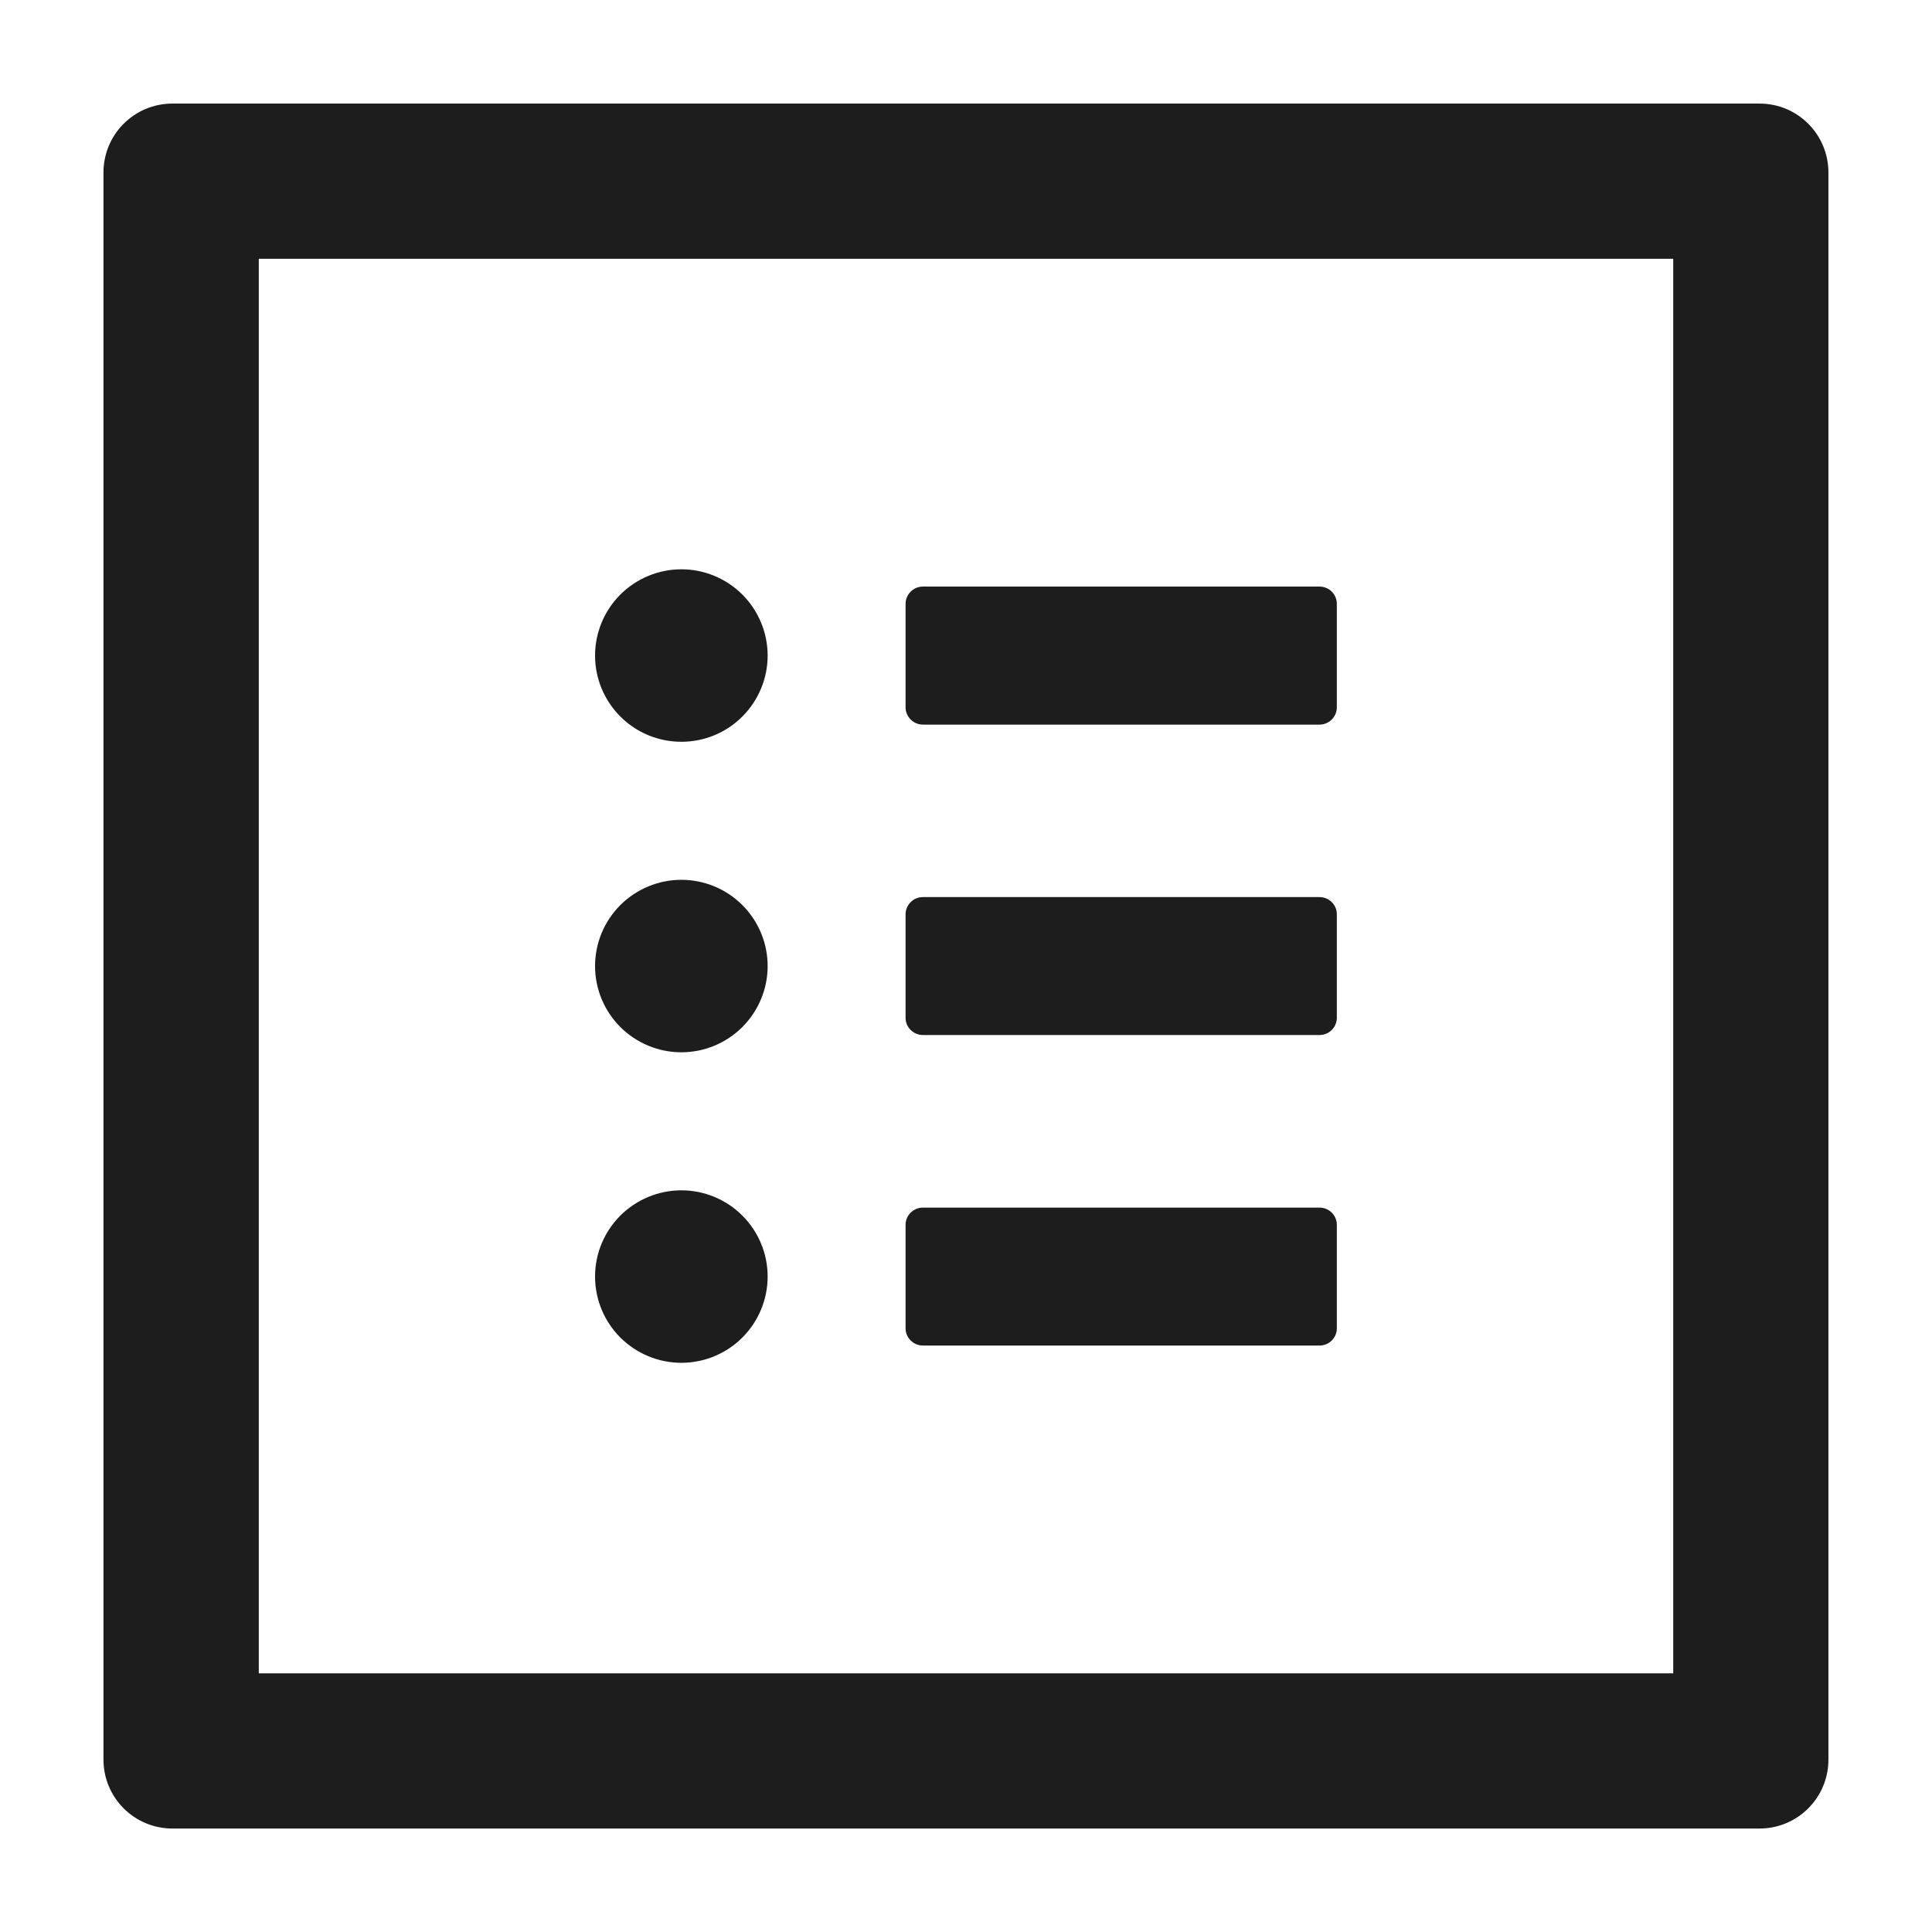 <svg width="18" height="18" viewBox="0 0 18 18" fill="none" xmlns="http://www.w3.org/2000/svg">
<g clip-path="url(#clip0_1181_13781)">
<path d="M16.393 0.965H1.607C1.251 0.965 0.964 1.252 0.964 1.608V16.393C0.964 16.749 1.251 17.036 1.607 17.036H16.393C16.748 17.036 17.035 16.749 17.035 16.393V1.608C17.035 1.252 16.748 0.965 16.393 0.965ZM15.589 15.59H2.411V2.411H15.589V15.59ZM8.598 6.751H12.294C12.383 6.751 12.455 6.678 12.455 6.59V5.626C12.455 5.537 12.383 5.465 12.294 5.465H8.598C8.51 5.465 8.437 5.537 8.437 5.626V6.59C8.437 6.678 8.51 6.751 8.598 6.751ZM8.598 9.643H12.294C12.383 9.643 12.455 9.571 12.455 9.483V8.518C12.455 8.43 12.383 8.358 12.294 8.358H8.598C8.51 8.358 8.437 8.43 8.437 8.518V9.483C8.437 9.571 8.51 9.643 8.598 9.643ZM8.598 12.536H12.294C12.383 12.536 12.455 12.464 12.455 12.376V11.411C12.455 11.323 12.383 11.251 12.294 11.251H8.598C8.51 11.251 8.437 11.323 8.437 11.411V12.376C8.437 12.464 8.51 12.536 8.598 12.536ZM5.544 6.108C5.544 6.321 5.629 6.525 5.78 6.676C5.931 6.827 6.135 6.911 6.348 6.911C6.561 6.911 6.766 6.827 6.916 6.676C7.067 6.525 7.152 6.321 7.152 6.108C7.152 5.895 7.067 5.69 6.916 5.539C6.766 5.389 6.561 5.304 6.348 5.304C6.135 5.304 5.931 5.389 5.78 5.539C5.629 5.69 5.544 5.895 5.544 6.108V6.108ZM5.544 9.001C5.544 9.214 5.629 9.418 5.78 9.569C5.931 9.719 6.135 9.804 6.348 9.804C6.561 9.804 6.766 9.719 6.916 9.569C7.067 9.418 7.152 9.214 7.152 9.001C7.152 8.787 7.067 8.583 6.916 8.432C6.766 8.282 6.561 8.197 6.348 8.197C6.135 8.197 5.931 8.282 5.78 8.432C5.629 8.583 5.544 8.787 5.544 9.001ZM5.544 11.893C5.544 12.107 5.629 12.311 5.78 12.462C5.931 12.612 6.135 12.697 6.348 12.697C6.561 12.697 6.766 12.612 6.916 12.462C7.067 12.311 7.152 12.107 7.152 11.893C7.152 11.68 7.067 11.476 6.916 11.325C6.766 11.175 6.561 11.09 6.348 11.09C6.135 11.09 5.931 11.175 5.78 11.325C5.629 11.476 5.544 11.68 5.544 11.893V11.893Z" fill="#1D1D1D"/>
</g>
<defs>
<clipPath id="clip0_1181_13781">
<rect width="18" height="18" fill="white"/>
</clipPath>
</defs>
</svg>
